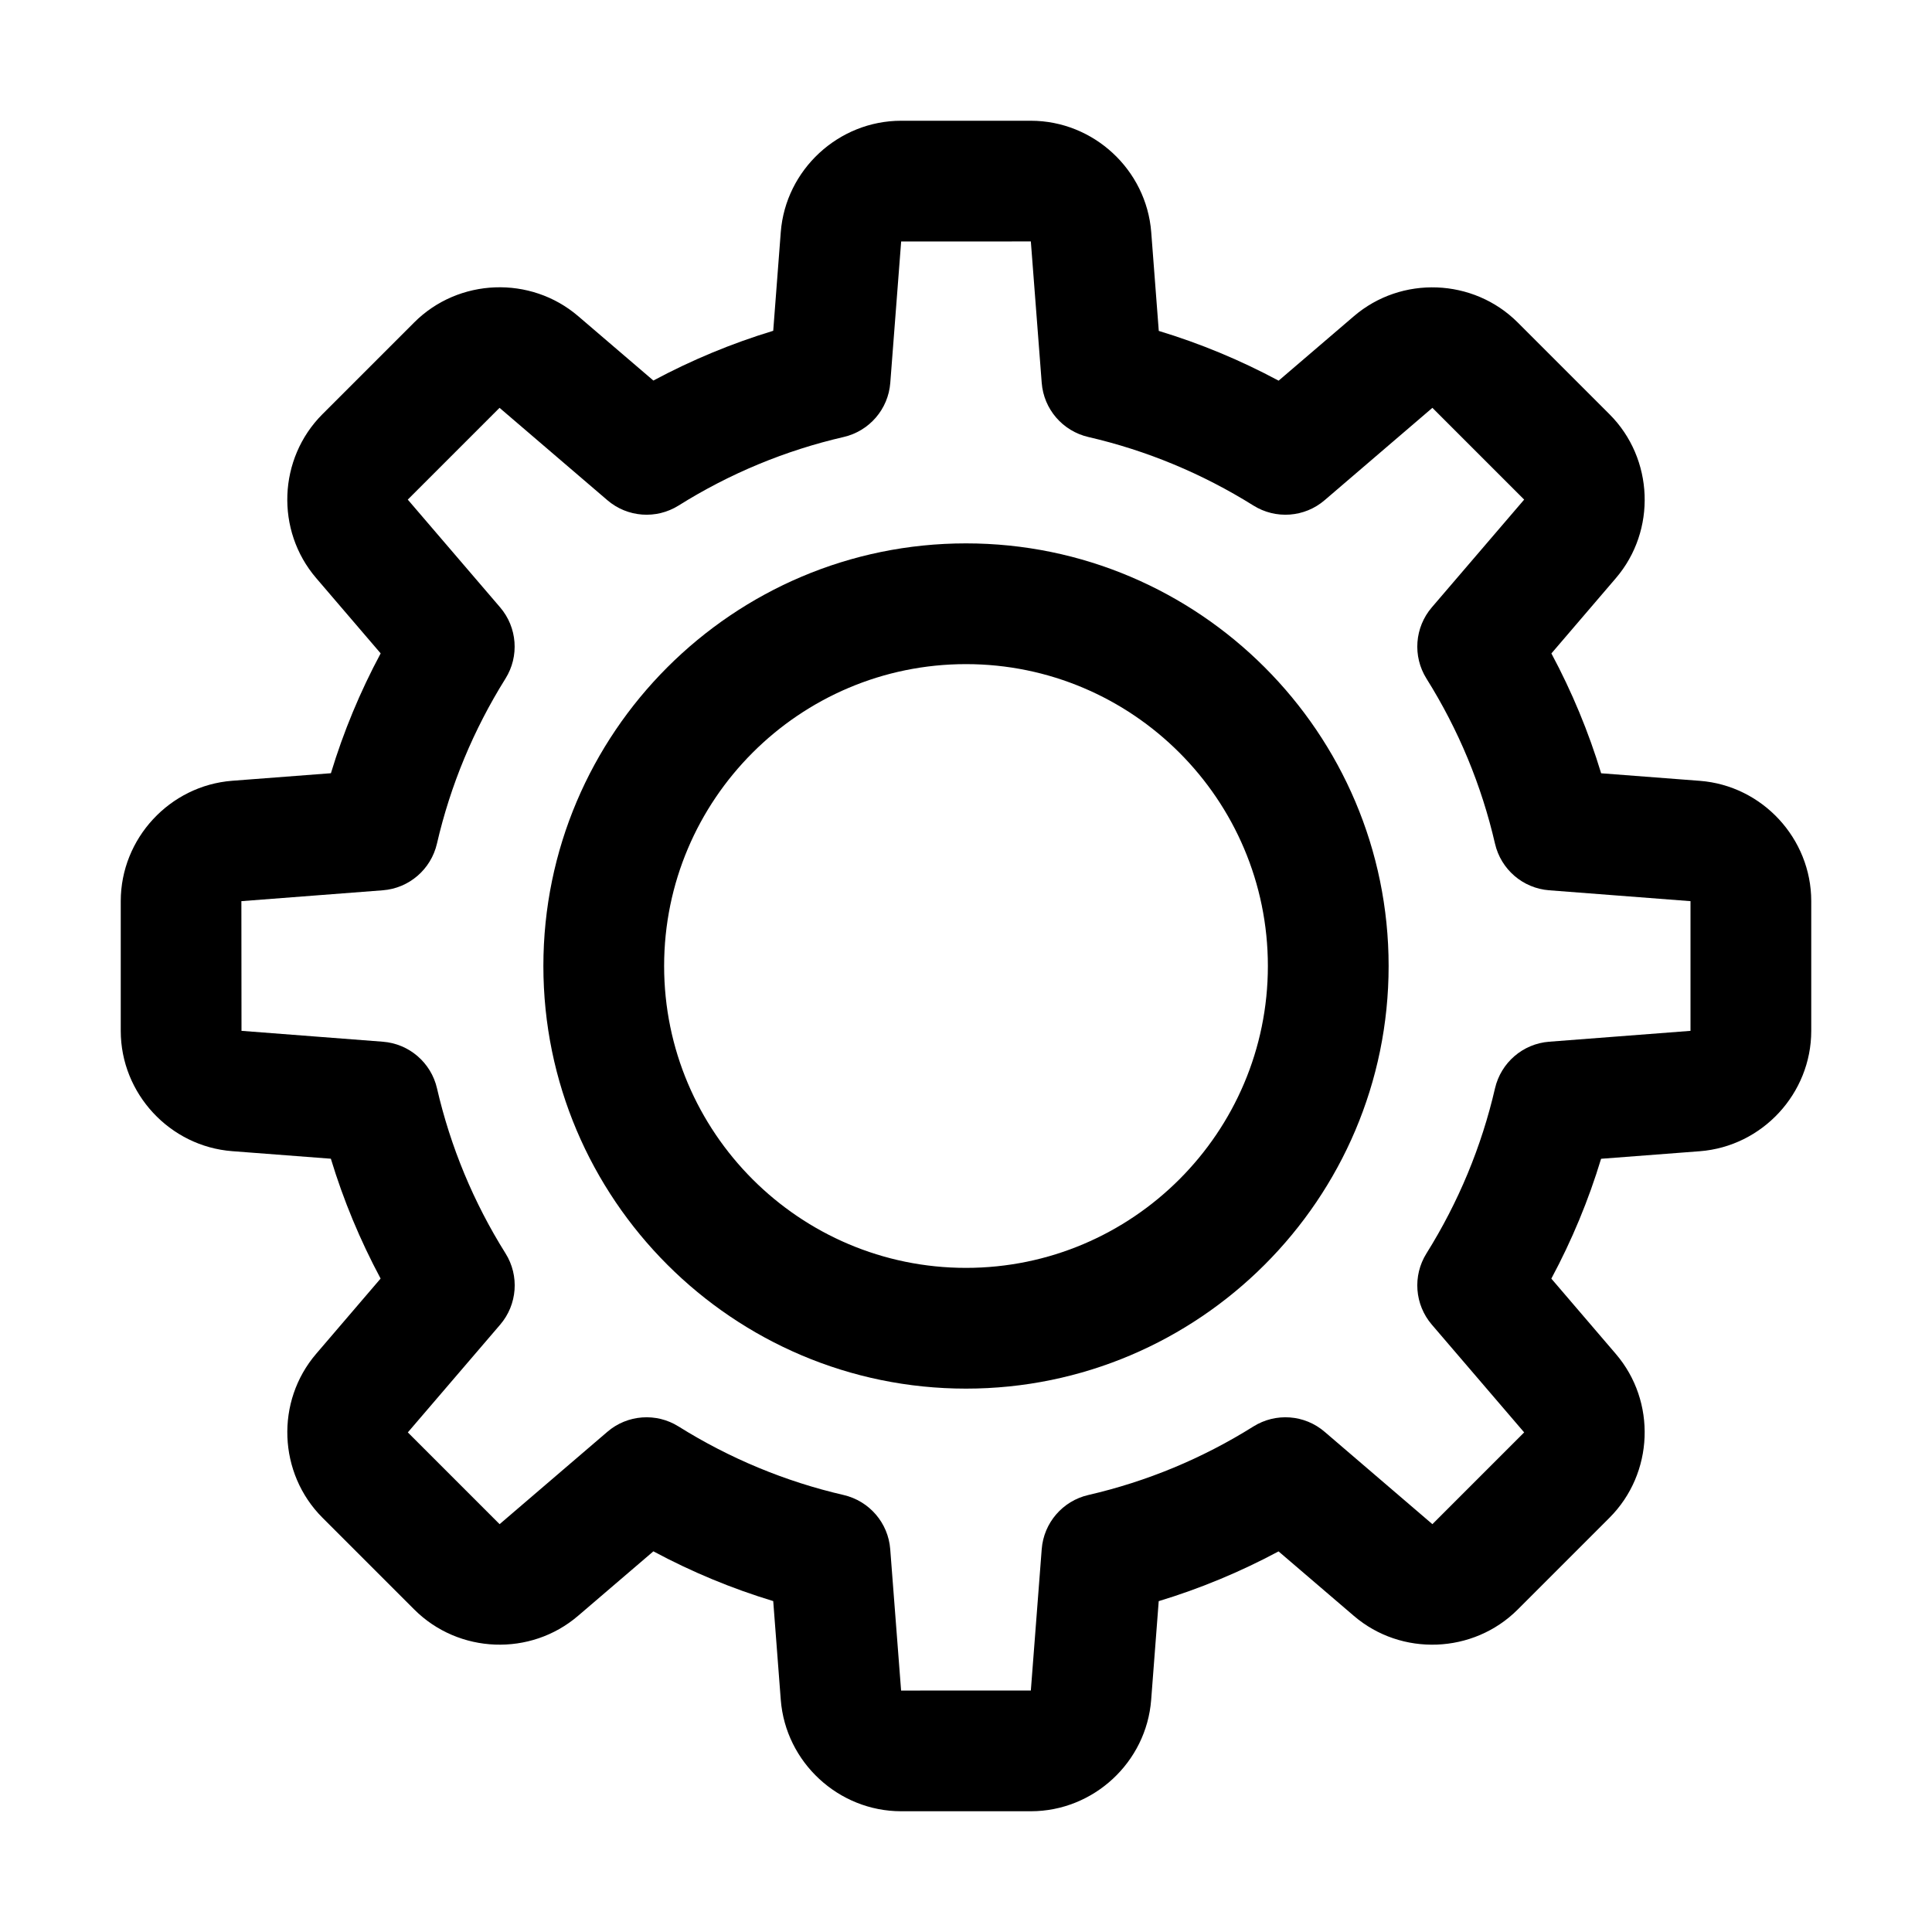 <svg xmlns="http://www.w3.org/2000/svg" viewBox="0 0 32 32"> 
    <path d="m17.074 30h-2.148c-1.038 0-1.914-.811-1.994-1.846l-.125-1.635c-.687-.208-1.351-.484-1.985-.824l-1.246 1.067c-.788.677-1.98.631-2.715-.104l-1.52-1.52c-.734-.734-.78-1.927-.104-2.715l1.067-1.246c-.34-.635-.616-1.299-.824-1.985l-1.634-.125c-1.035-.079-1.846-.955-1.846-1.993v-2.148c0-1.038.811-1.914 1.846-1.994l1.635-.125c.208-.687.484-1.351.824-1.985l-1.068-1.247c-.676-.788-.631-1.98.104-2.715l1.52-1.52c.734-.734 1.927-.779 2.715-.104l1.246 1.067c.635-.34 1.299-.616 1.985-.824l.125-1.634c.08-1.034.956-1.845 1.994-1.845h2.148c1.038 0 1.914.811 1.994 1.846l.125 1.635c.687.208 1.351.484 1.985.824l1.246-1.067c.787-.676 1.98-.631 2.715.104l1.52 1.52c.734.734.78 1.927.104 2.715l-1.067 1.246c.34.635.616 1.299.824 1.985l1.634.125c1.035.079 1.846.955 1.846 1.993v2.148c0 1.038-.811 1.914-1.846 1.994l-1.635.125c-.208.687-.484 1.351-.824 1.985l1.067 1.246c.677.788.631 1.98-.104 2.715l-1.52 1.52c-.734.734-1.928.78-2.715.104l-1.246-1.067c-.635.34-1.299.616-1.985.824l-.125 1.634c-.079 1.035-.955 1.846-1.993 1.846zm-5.835-6.373c.848.53 1.768.912 2.734 1.135.426.099.739.462.772.898l.18 2.341 2.149-.001.18-2.34c.033-.437.347-.8.772-.898.967-.223 1.887-.604 2.734-1.135.371-.232.849-.197 1.181.089l1.784 1.529 1.52-1.52-1.529-1.784c-.285-.332-.321-.811-.089-1.181.53-.848.912-1.768 1.135-2.734.099-.426.462-.739.898-.772l2.341-.18h-.001v-2.148l-2.34-.18c-.437-.033-.8-.347-.898-.772-.223-.967-.604-1.887-1.135-2.734-.232-.37-.196-.849.089-1.181l1.529-1.784-1.52-1.52-1.784 1.529c-.332.286-.81.321-1.181.089-.848-.53-1.768-.912-2.734-1.135-.426-.099-.739-.462-.772-.898l-.18-2.341-2.148.001-.18 2.34c-.033.437-.347.8-.772.898-.967.223-1.887.604-2.734 1.135-.37.232-.849.197-1.181-.089l-1.785-1.529-1.52 1.52 1.529 1.784c.285.332.321.811.089 1.181-.53.848-.912 1.768-1.135 2.734-.099.426-.462.739-.898.772l-2.341.18.002 2.148 2.34.18c.437.033.8.347.898.772.223.967.604 1.887 1.135 2.734.232.37.196.849-.089 1.181l-1.529 1.784 1.52 1.52 1.784-1.529c.332-.287.813-.32 1.18-.089z" ></path> 
    <path d="m16 23c-3.859 0-7-3.141-7-7s3.141-7 7-7 7 3.141 7 7-3.141 7-7 7zm0-12c-2.757 0-5 2.243-5 5s2.243 5 5 5 5-2.243 5-5-2.243-5-5-5z" ></path> 
</svg>